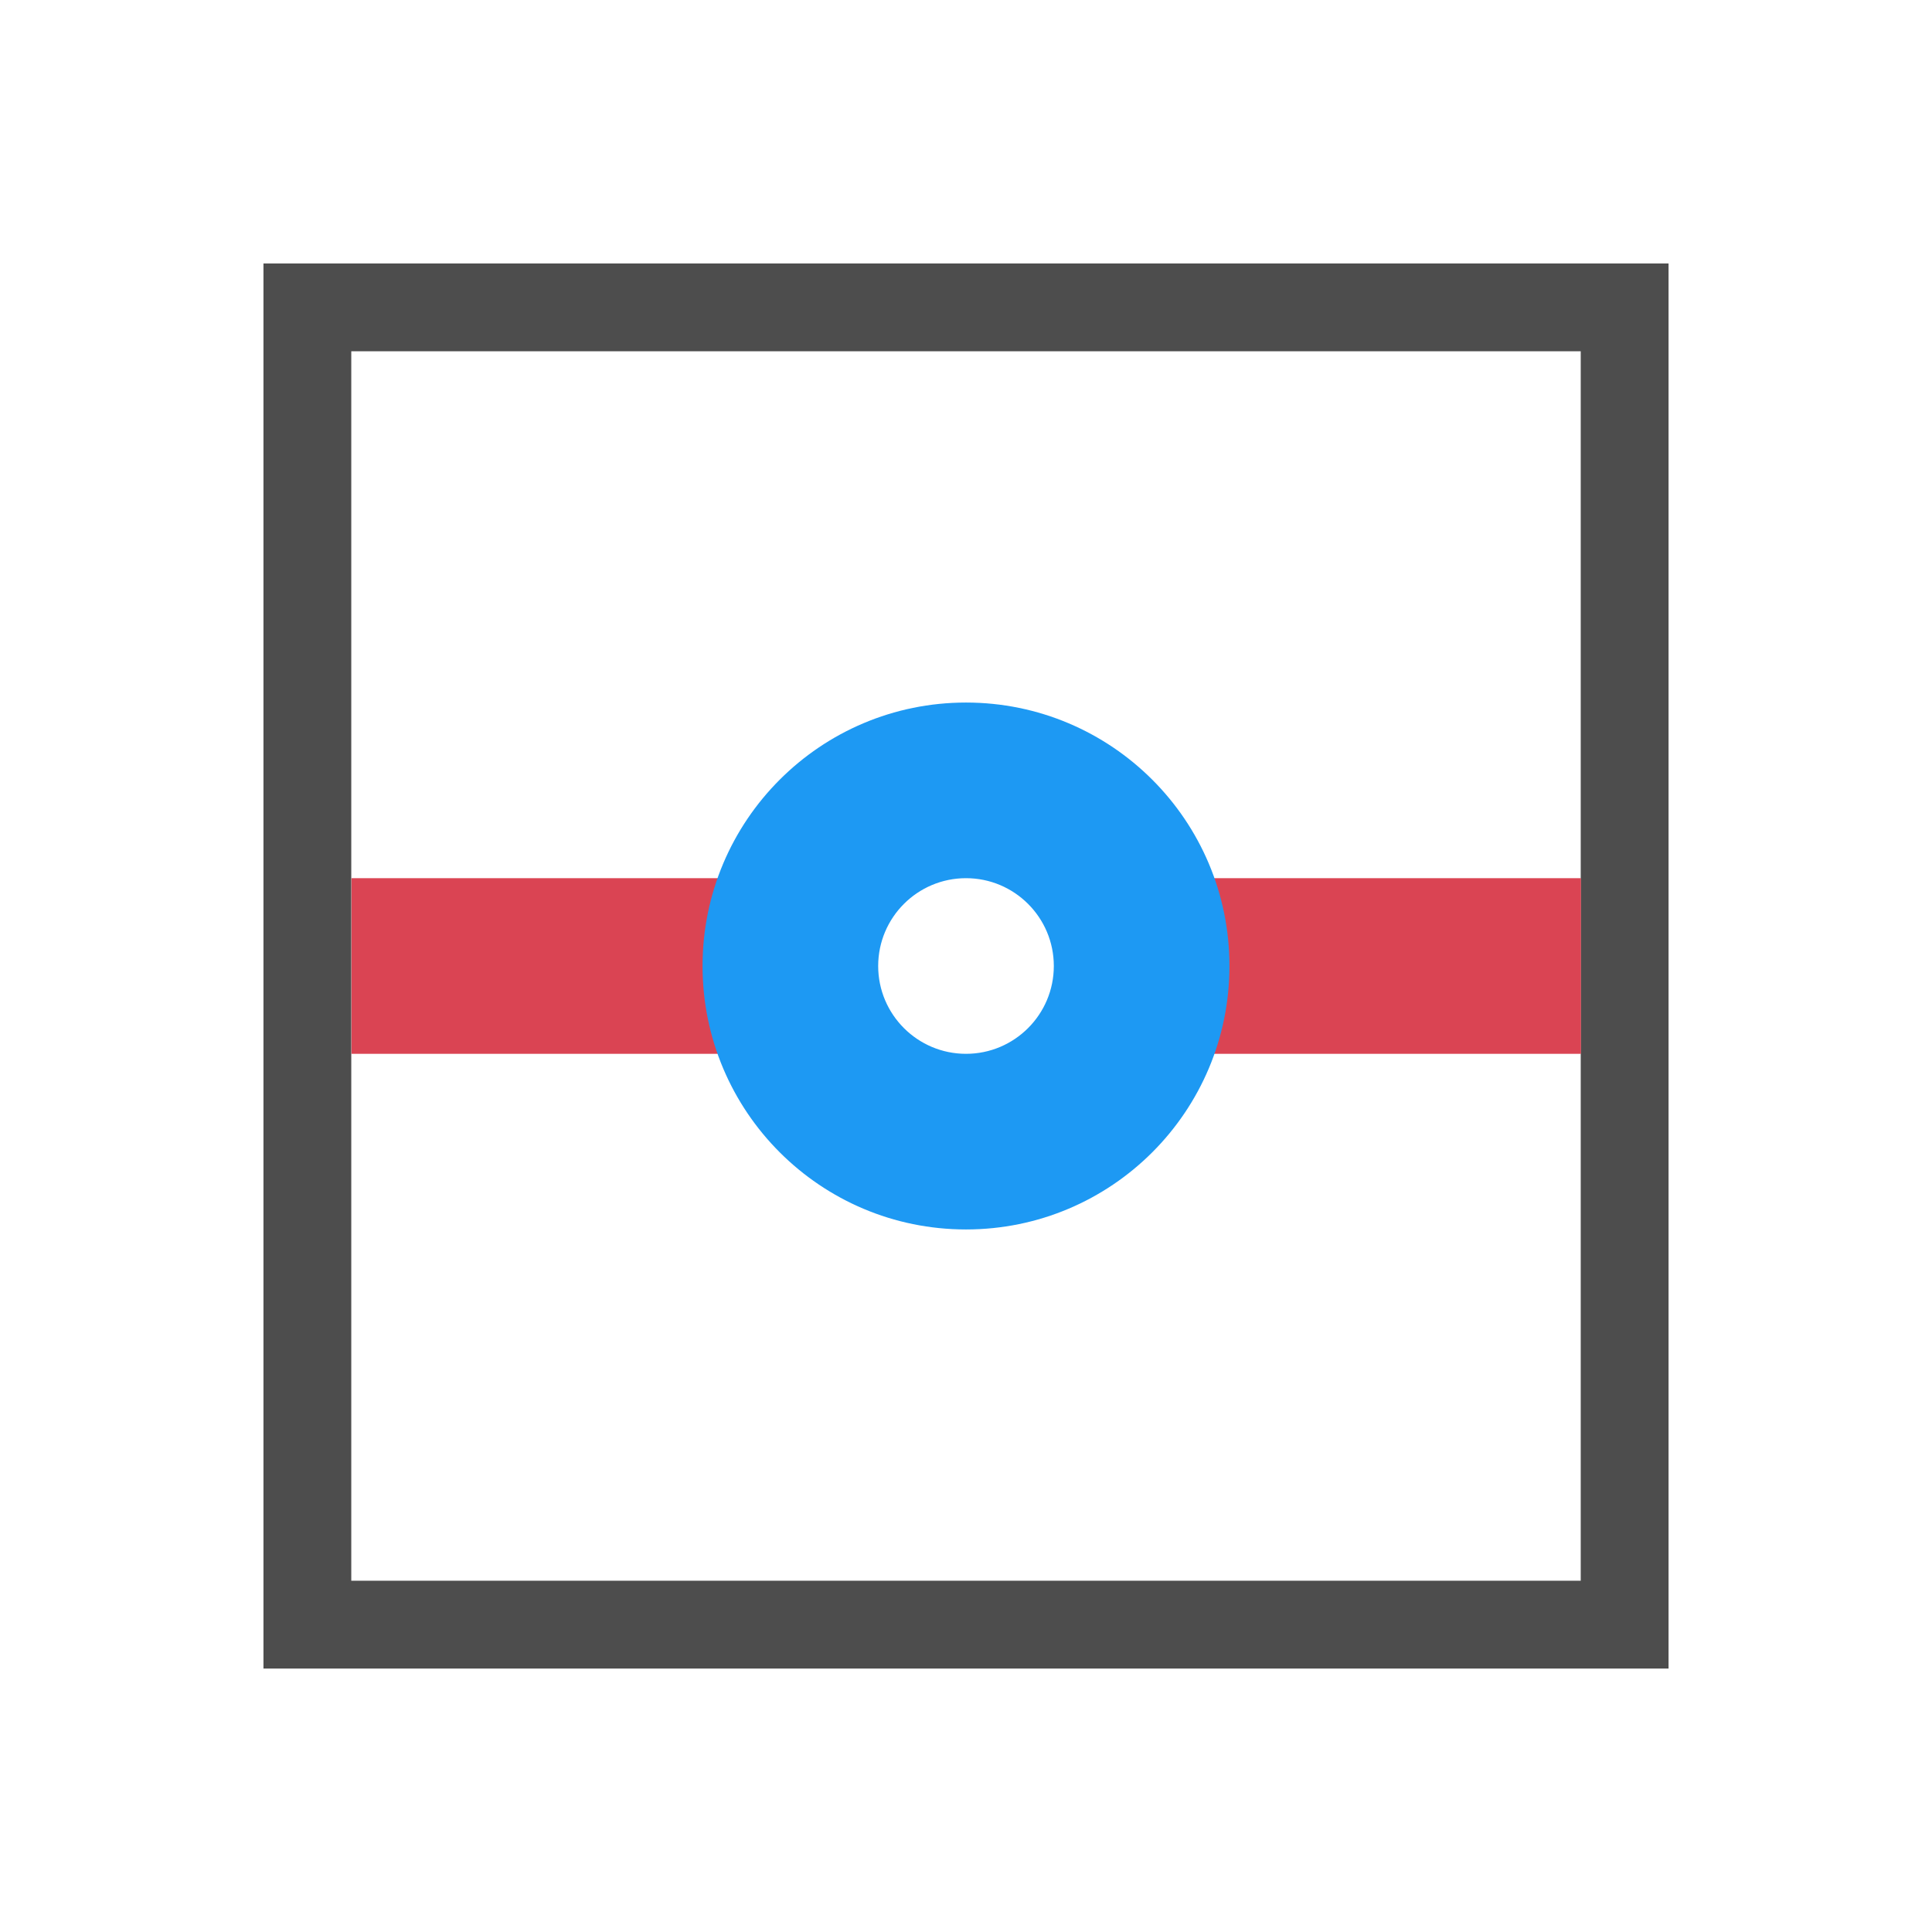 <svg xmlns="http://www.w3.org/2000/svg" viewBox="0 0 22 22" xmlns:xlink="http://www.w3.org/1999/xlink"><g transform="translate(0-1030.36)"><path transform="translate(-1 1029.36)" d="m4 4v16h16v-16h-16m1 1h14v14h-14v-14" fill="#4d4d4d" fill-rule="evenodd" color="#000"/><path fill="#da4453" fill-rule="evenodd" color="#000" stroke-width="1" d="m538.89 603.13h4v2h-4z" transform="matrix(1.25 0 0 1-660.61 437.23)" id="0"/><use transform="translate(-9)" xlink:href="#0"/><path d="m11 1038.36c-1.657 0-3 1.343-3 3 0 1.657 1.343 3 3 3 1.657 0 3-1.343 3-3 0-1.657-1.343-3-3-3m0 2c.552 0 1 .448 1 1 0 .552-.448 1-1 1-.552 0-1-.448-1-1 0-.552.448-1 1-1" fill="#1d99f3" fill-rule="evenodd" color="#000"/></g></svg>